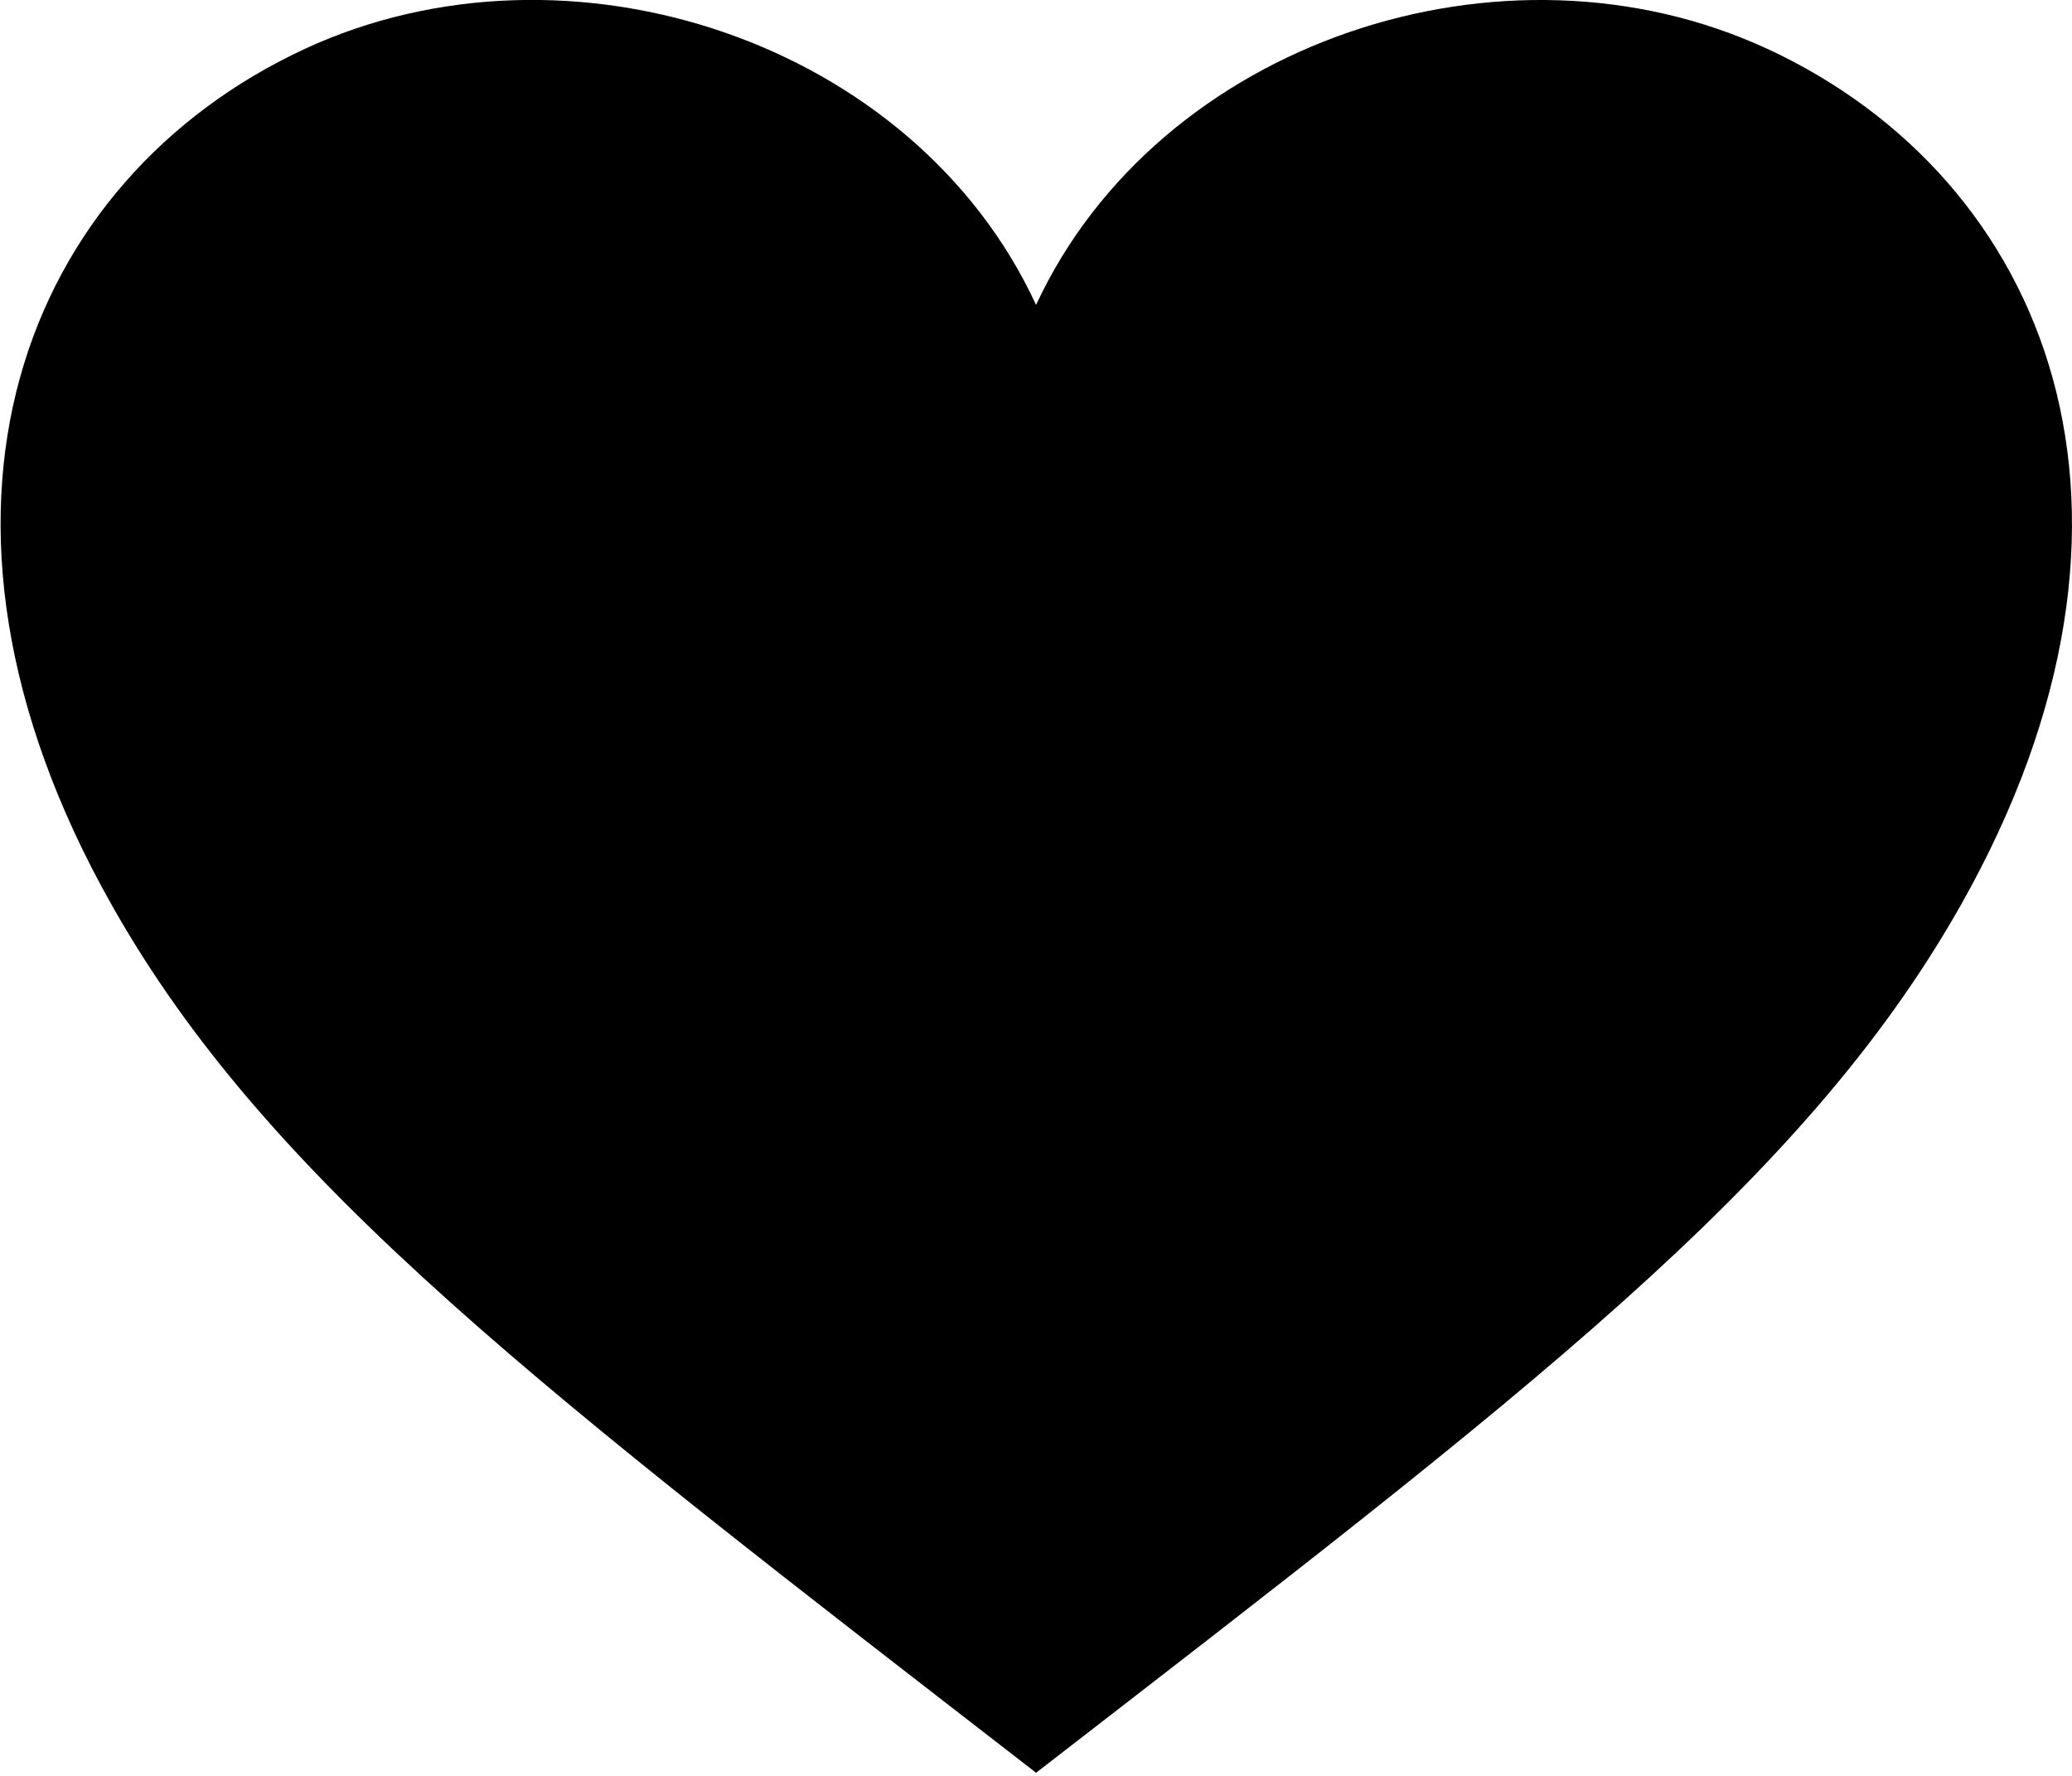 <svg xmlns="http://www.w3.org/2000/svg" viewBox="0 0 13.999 12" enable-background="new 0 0 13.999 12"><path d="M11.94.33C10.16-.495 7.827.28 7 2.06 6.177.28 3.845-.496 2.06.33.163 1.21-.745 3.46.755 6.115 1.82 8.005 3.707 9.427 7 11.978c3.295-2.55 5.183-3.975 6.248-5.863 1.5-2.654.592-4.904-1.307-5.785z"/></svg>